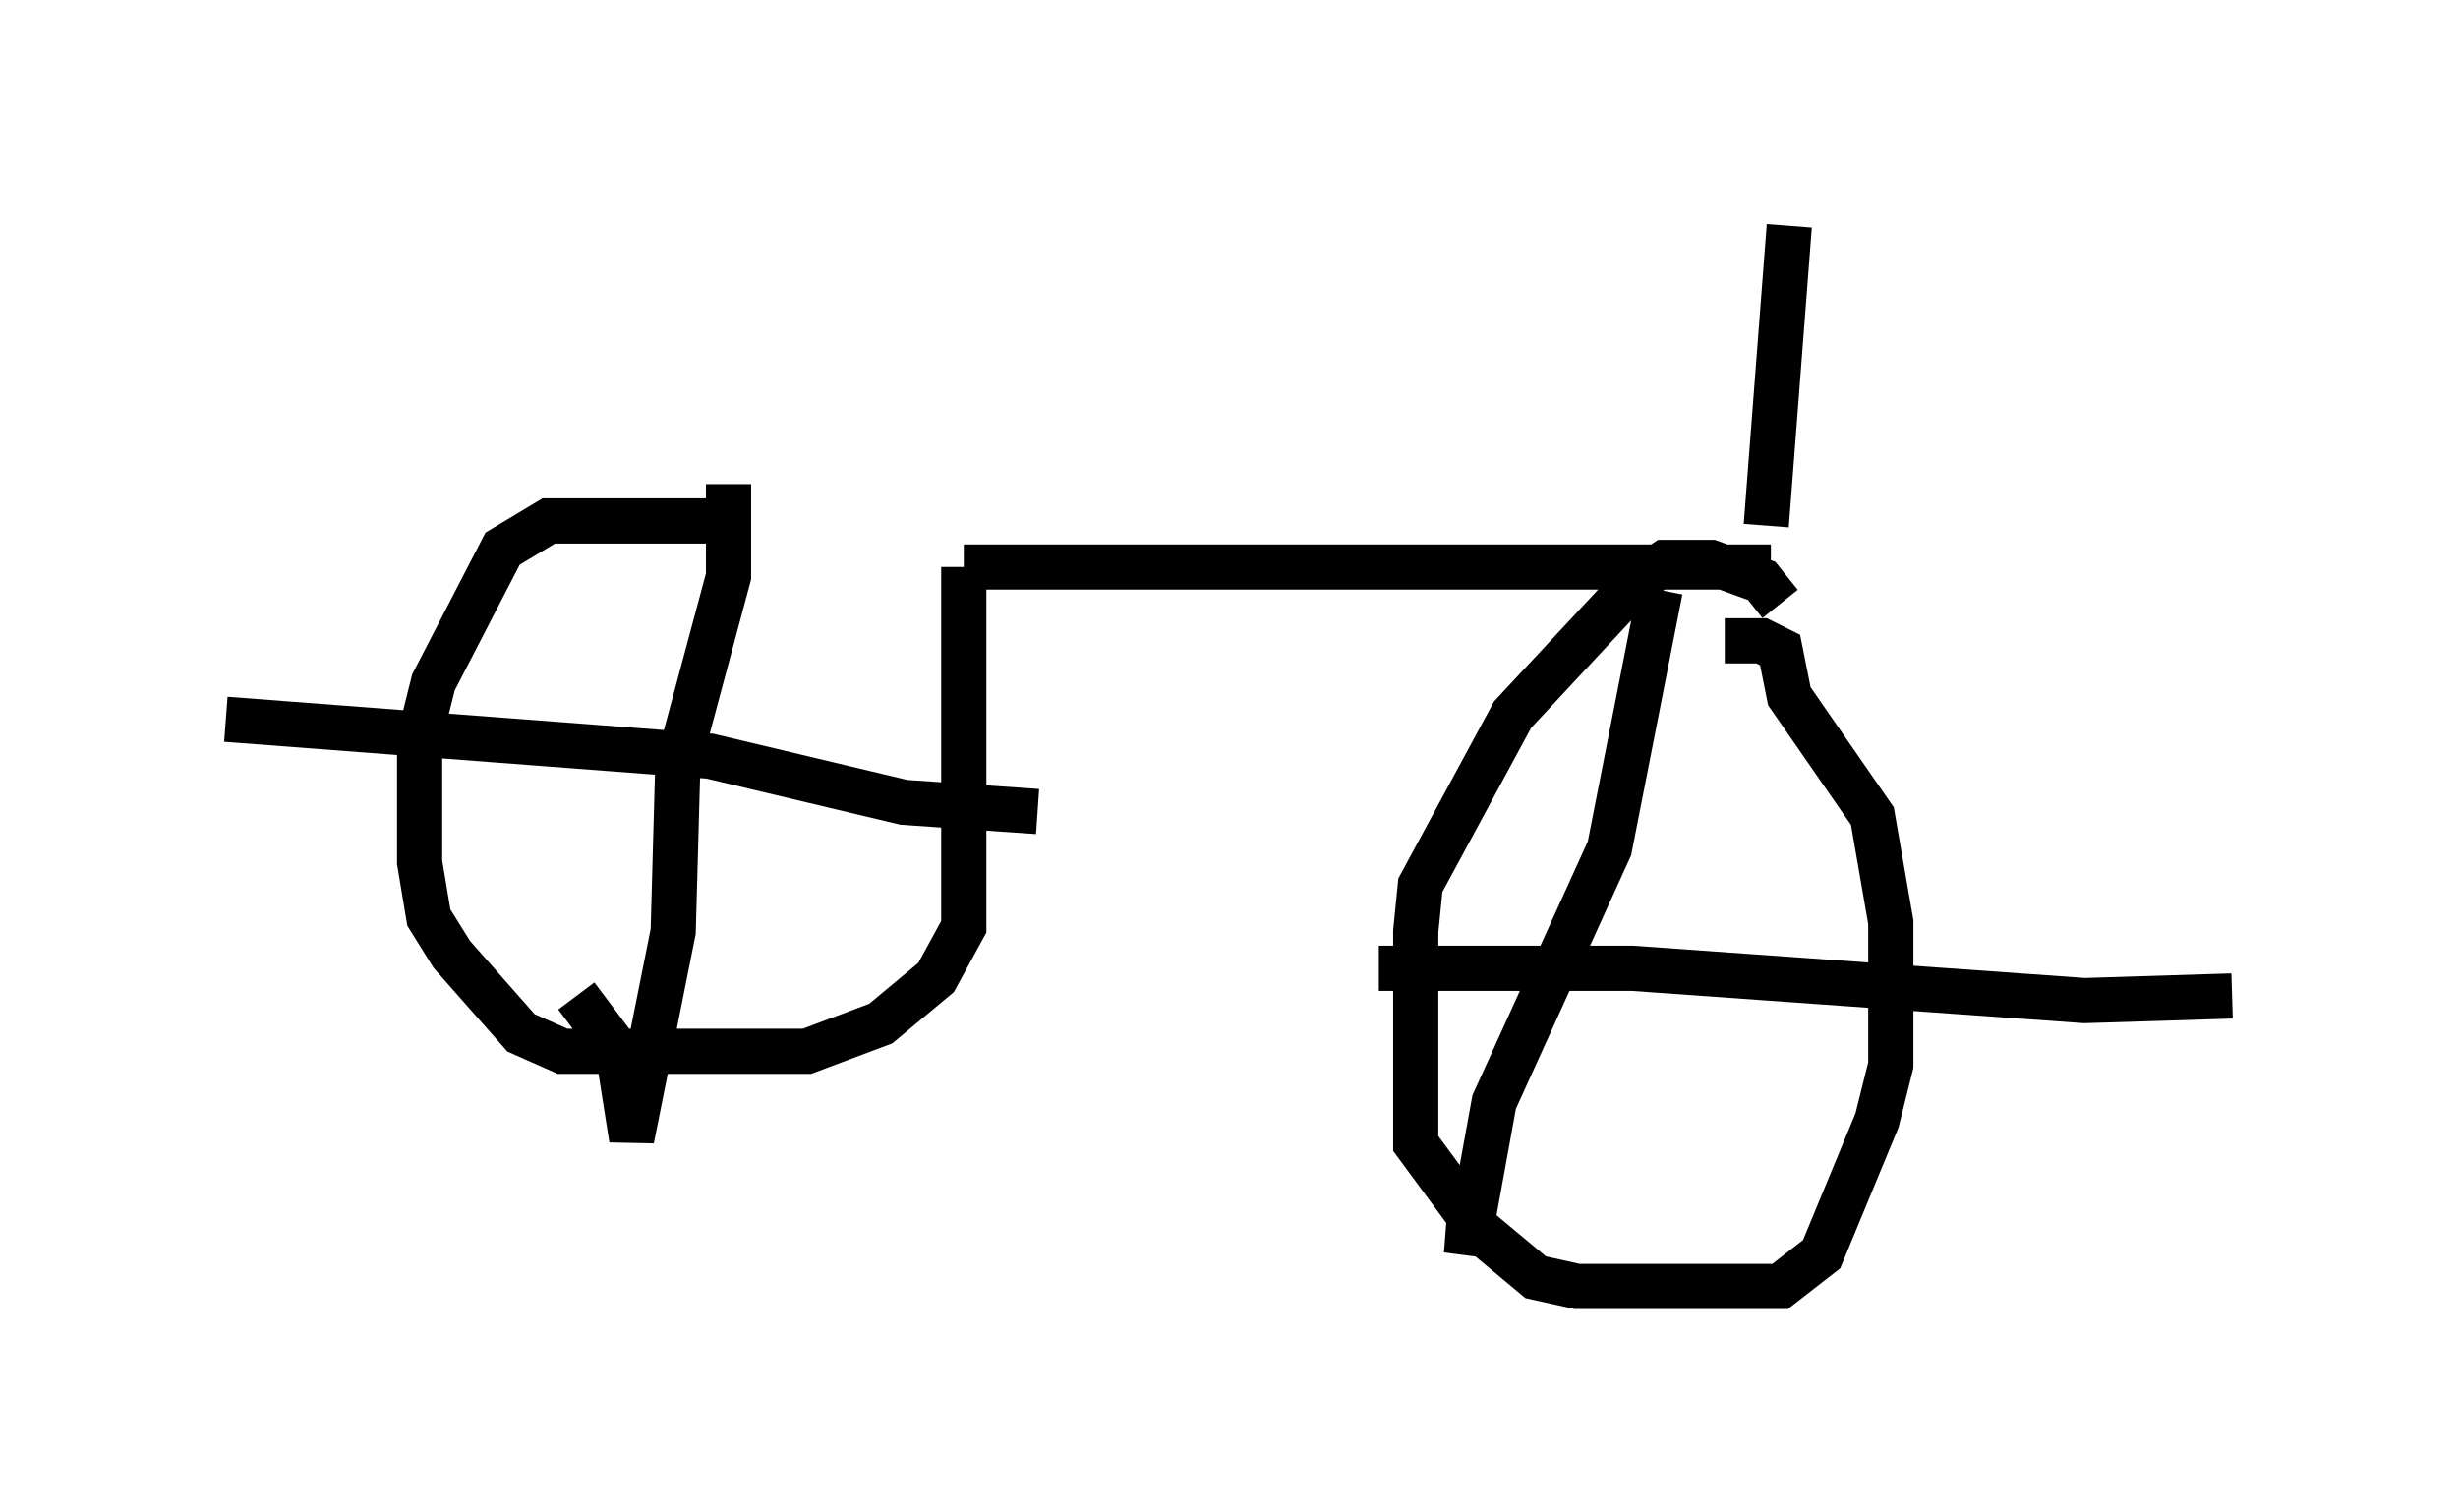 <?xml version="1.0" encoding="utf-8" ?>
<svg baseProfile="full" height="33.479" version="1.1" width="54.407" xmlns="http://www.w3.org/2000/svg" xmlns:ev="http://www.w3.org/2001/xml-events" xmlns:xlink="http://www.w3.org/1999/xlink"><defs /><rect fill="white" height="33.479" width="54.407" x="0" y="0" /><path d="M21.64, 12.452 m-5.104, -0.919 l-4.39, 0.0 -1.021, 0.613 l-1.531, 2.96 -0.306, 1.225 l0.0, 2.756 0.204, 1.225 l0.51, 0.817 1.531, 1.735 l0.919, 0.408 5.41, 0.0 l1.633, -0.613 1.225, -1.021 l0.613, -1.123 0.0, -7.963 m0.0, 0.0 l17.865, 0.0 m0.204, 0.817 l-0.408, -0.51 -1.123, -0.408 l-1.021, 0.0 -0.613, 0.408 l-2.756, 2.96 -2.042, 3.777 l-0.102, 1.021 0.0, 4.696 l1.429, 1.94 1.225, 1.021 l0.919, 0.204 4.492, 0.0 l0.919, -0.715 1.225, -2.96 l0.306, -1.225 0.0, -3.165 l-0.408, -2.348 -1.838, -2.654 l-0.204, -1.021 -0.408, -0.204 l-0.817, 0.0 m-1.429, -1.123 l-1.123, 5.717 -2.552, 5.615 l-0.613, 3.369 0.102, -1.327 m-2.042, -5.002 l5.615, 0.0 10.004, 0.715 l3.267, -0.102 m-33.28, -11.331 l0.0, 2.042 -1.123, 4.185 l-0.102, 3.675 -0.919, 4.594 l-0.306, -1.94 -0.919, -1.225 m-7.758, -6.125 l10.719, 0.817 4.288, 1.021 l2.96, 0.204 m16.129, -6.329 l0.51, -6.635 " fill="none" stroke="black" stroke-width="1" /></svg>